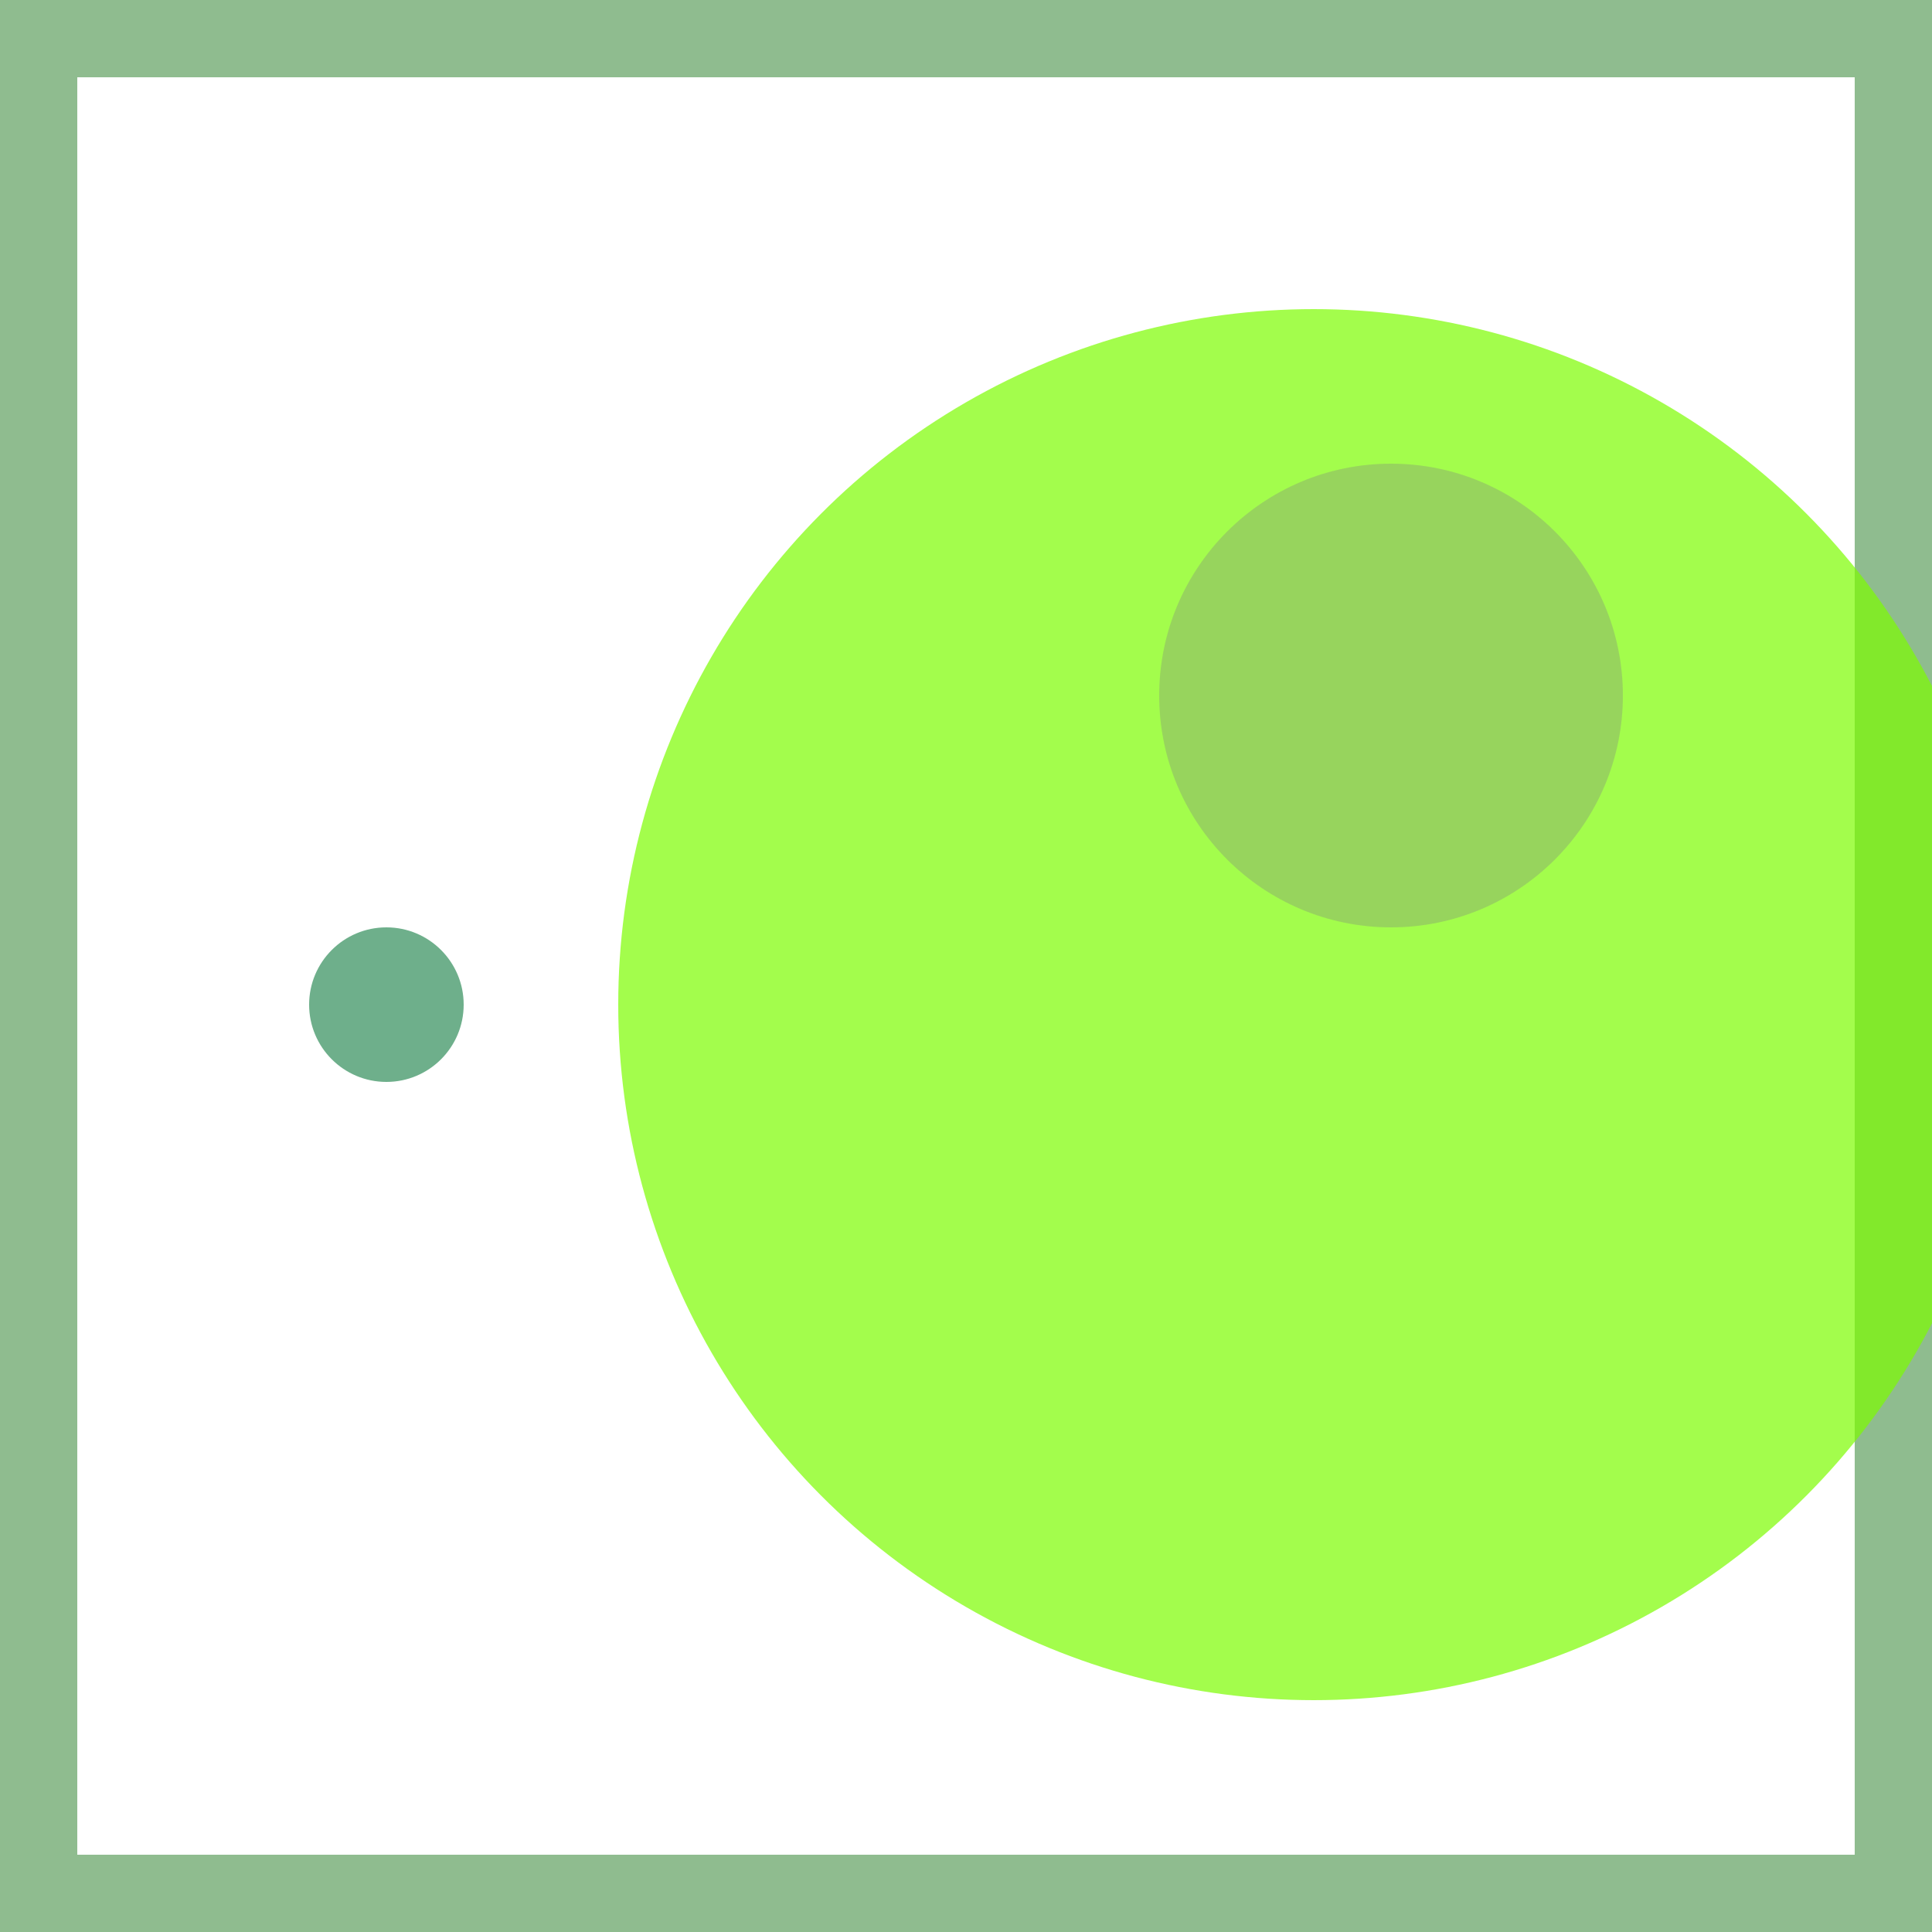 <svg viewBox="0 0 25 25" width="25" height="25" xmlns="http://www.w3.org/2000/svg"><rect width="25" height="25" fill="none" stroke="darkseagreen" stroke-width="2"/>
<circle cx="17" cy="13" r="9" fill="lawngreen" fill-opacity="0.70"/>
<circle cx="18" cy="9" r="3" fill="gray" fill-opacity="0.33"/>
<circle cx="5" cy="13" r="1" fill="seagreen" fill-opacity="0.69"/></svg>